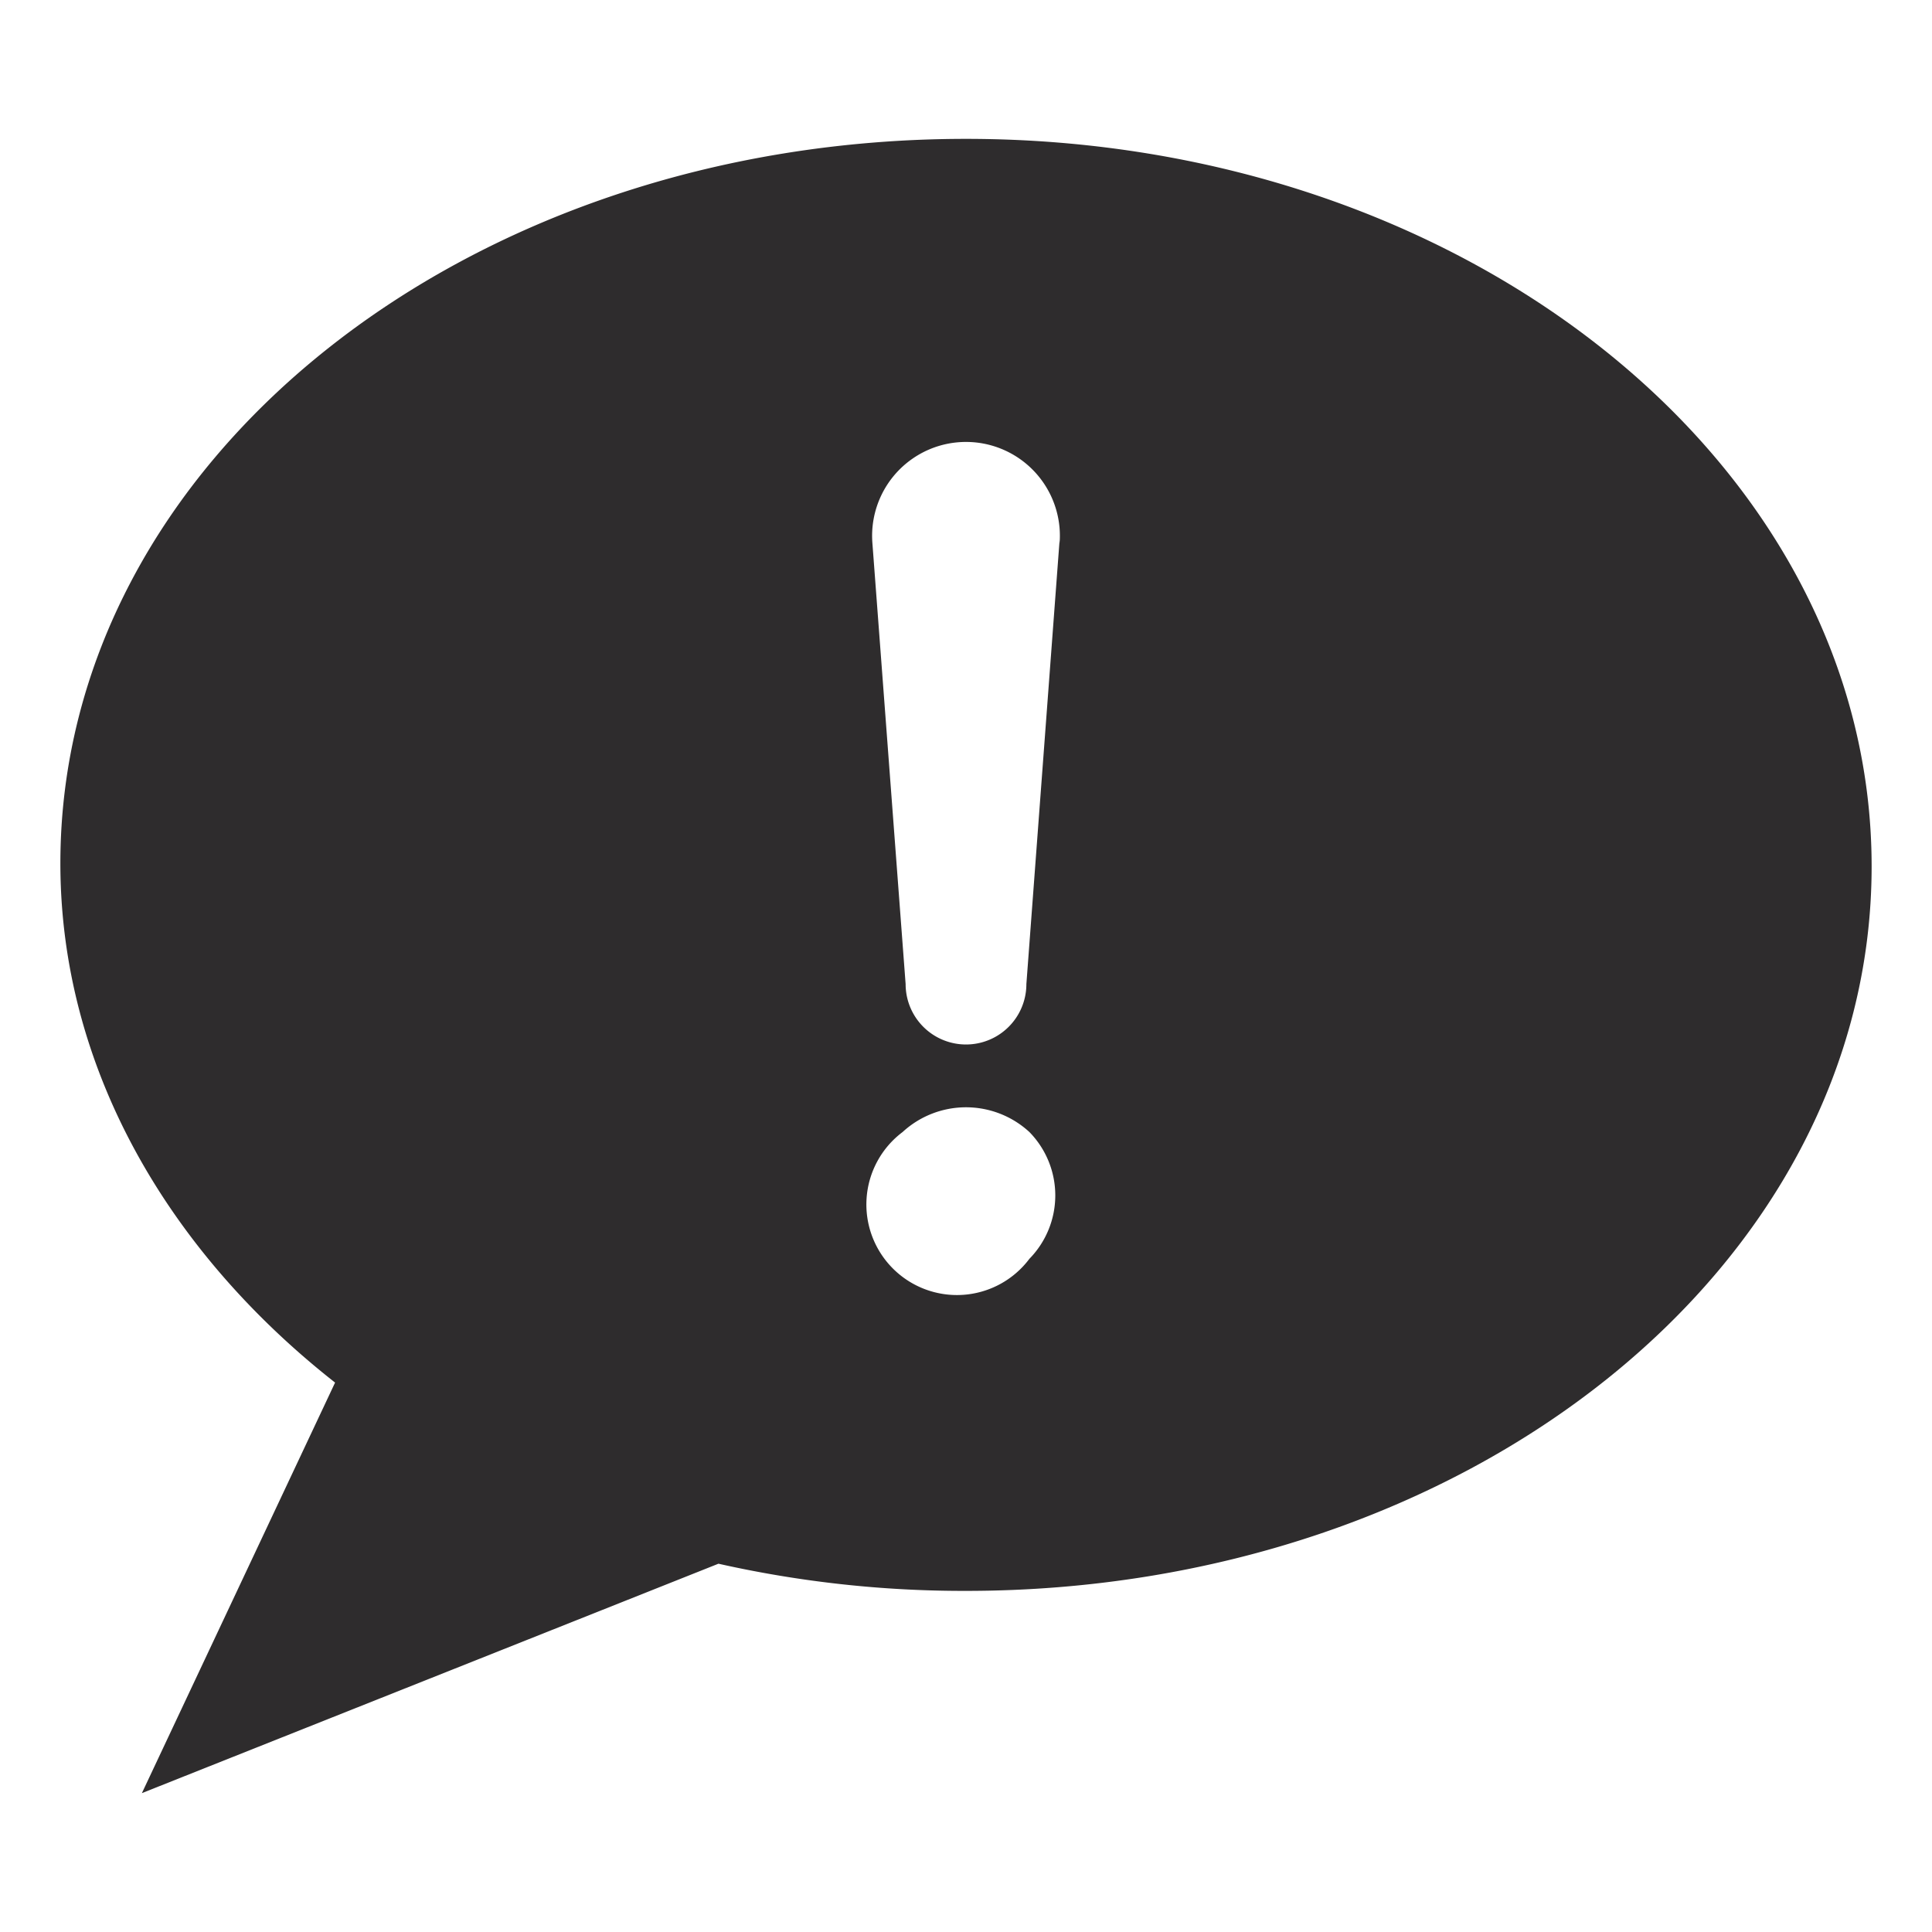 <svg viewBox="0 0 64 64" xmlns="http://www.w3.org/2000/svg"><path d="m32 4.6c-16.6 0-30 10.7-30 24 0 6.7 3.5 12.8 9.1 17.2l-6.4 13.6 19.1-7.6a37 37 0 0 0 8.2.9c16.6 0 30-10.7 30-24s-13.4-24.1-30-24.1zm2.1 37.1a3 3 0 1 1 -4.2-4.2 3.1 3.1 0 0 1 4.2 0 3 3 0 0 1 0 4.2zm1-23.8-1.1 14.7a2 2 0 0 1 -4 0l-1.1-14.6a3.1 3.1 0 0 1 6.2-.5 3.2 3.2 0 0 1 0 .5z" fill="#2e2c2d"/></svg>